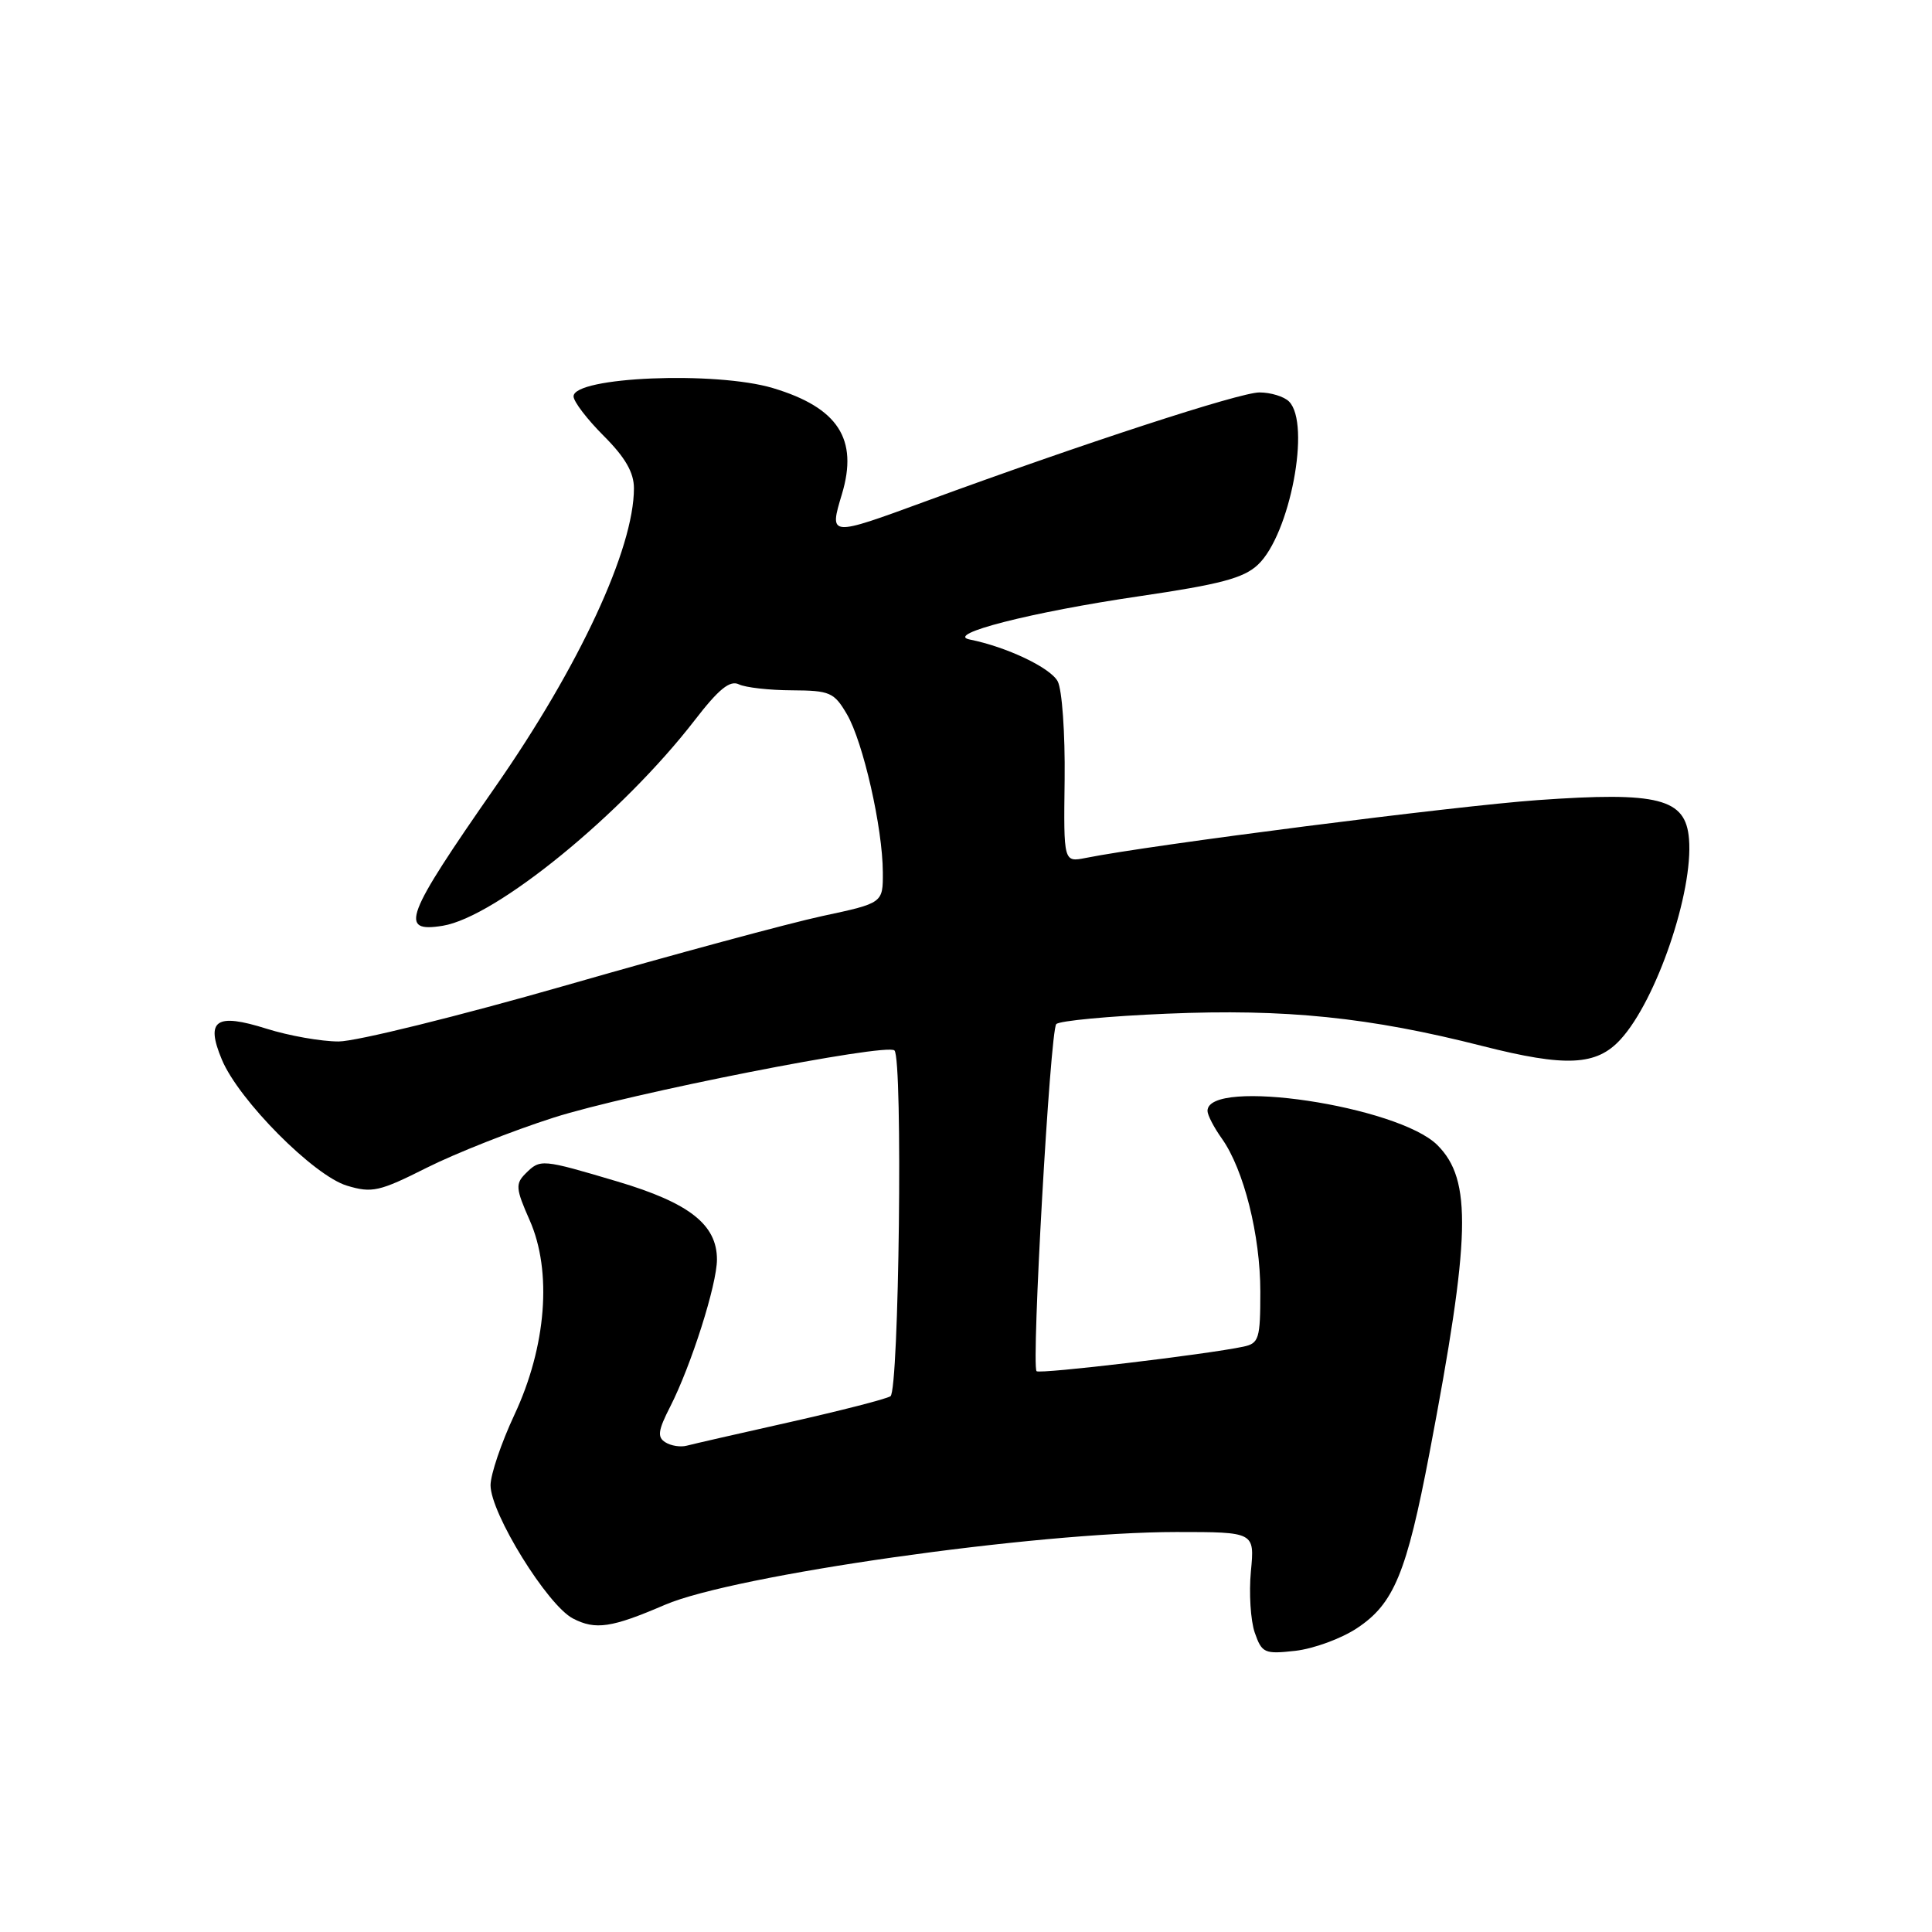 <?xml version="1.0" encoding="UTF-8" standalone="no"?>
<!DOCTYPE svg PUBLIC "-//W3C//DTD SVG 1.1//EN" "http://www.w3.org/Graphics/SVG/1.1/DTD/svg11.dtd" >
<svg xmlns="http://www.w3.org/2000/svg" xmlns:xlink="http://www.w3.org/1999/xlink" version="1.1" viewBox="0 0 256 256">
 <g >
 <path fill="currentColor"
d=" M 179.81 215.74 C 184.70 212.51 186.38 208.44 189.42 192.50 C 194.88 163.84 195.07 156.35 190.47 151.74 C 185.27 146.54 160.00 142.77 160.00 147.20 C 160.00 147.75 160.85 149.39 161.89 150.85 C 164.81 154.95 167.00 163.67 167.00 171.16 C 167.00 177.41 166.82 178.00 164.75 178.44 C 159.84 179.48 137.77 182.10 137.35 181.69 C 136.64 180.97 139.15 136.57 139.96 135.70 C 140.36 135.26 146.95 134.64 154.60 134.32 C 170.35 133.65 181.47 134.79 196.46 138.61 C 207.48 141.41 211.54 141.22 214.73 137.73 C 219.49 132.54 224.39 118.17 223.80 111.15 C 223.36 105.79 219.79 104.88 203.73 106.02 C 192.89 106.79 152.43 111.96 143.87 113.68 C 140.93 114.26 140.93 114.26 141.07 103.26 C 141.14 97.16 140.73 91.37 140.15 90.28 C 139.18 88.47 133.39 85.72 128.50 84.74 C 125.09 84.06 136.66 81.10 150.99 79.00 C 161.68 77.43 164.79 76.61 166.68 74.83 C 170.93 70.84 173.73 56.13 170.80 53.20 C 170.14 52.54 168.37 52.00 166.88 52.00 C 164.27 52.00 143.55 58.76 122.70 66.41 C 109.83 71.13 109.86 71.13 111.56 65.47 C 113.75 58.18 111.05 54.02 102.44 51.43 C 94.85 49.15 76.00 49.93 76.00 52.52 C 76.00 53.21 77.80 55.56 80.00 57.76 C 82.85 60.61 84.00 62.61 84.00 64.70 C 84.00 72.71 76.76 88.30 65.62 104.28 C 53.63 121.50 52.83 123.61 58.66 122.67 C 65.72 121.52 82.46 107.86 92.07 95.41 C 95.24 91.30 96.72 90.10 97.91 90.68 C 98.78 91.10 101.95 91.46 104.94 91.47 C 109.98 91.50 110.52 91.74 112.22 94.64 C 114.37 98.31 116.96 109.71 116.98 115.58 C 117.00 119.66 117.00 119.66 108.97 121.38 C 104.56 122.33 89.27 126.46 75.01 130.56 C 60.74 134.65 47.18 138.00 44.87 138.00 C 42.56 138.00 38.27 137.24 35.32 136.31 C 28.60 134.19 27.20 135.15 29.40 140.41 C 31.64 145.78 41.58 155.79 45.98 157.11 C 49.30 158.11 50.27 157.89 56.57 154.72 C 60.38 152.81 67.94 149.82 73.36 148.09 C 83.34 144.90 117.50 138.17 118.52 139.19 C 119.65 140.31 119.13 184.30 117.99 185.01 C 117.38 185.39 111.39 186.92 104.69 188.43 C 97.99 189.93 91.83 191.34 91.00 191.56 C 90.17 191.78 88.90 191.58 88.16 191.11 C 87.07 190.43 87.19 189.54 88.81 186.38 C 91.59 180.92 95.00 170.20 95.00 166.89 C 95.00 162.27 91.35 159.40 81.86 156.57 C 71.72 153.56 71.60 153.55 69.63 155.51 C 68.28 156.86 68.34 157.52 70.18 161.68 C 73.18 168.45 72.40 178.42 68.16 187.47 C 66.42 191.19 65.00 195.39 65.00 196.80 C 65.00 200.53 72.54 212.71 75.92 214.46 C 78.91 216.01 81.04 215.69 88.10 212.65 C 97.28 208.70 137.23 203.01 155.88 203.00 C 166.25 203.00 166.25 203.00 165.75 208.21 C 165.48 211.08 165.71 214.73 166.26 216.33 C 167.21 219.05 167.54 219.20 171.66 218.74 C 174.07 218.46 177.74 217.12 179.81 215.74 Z "/>
</g>
</svg>
